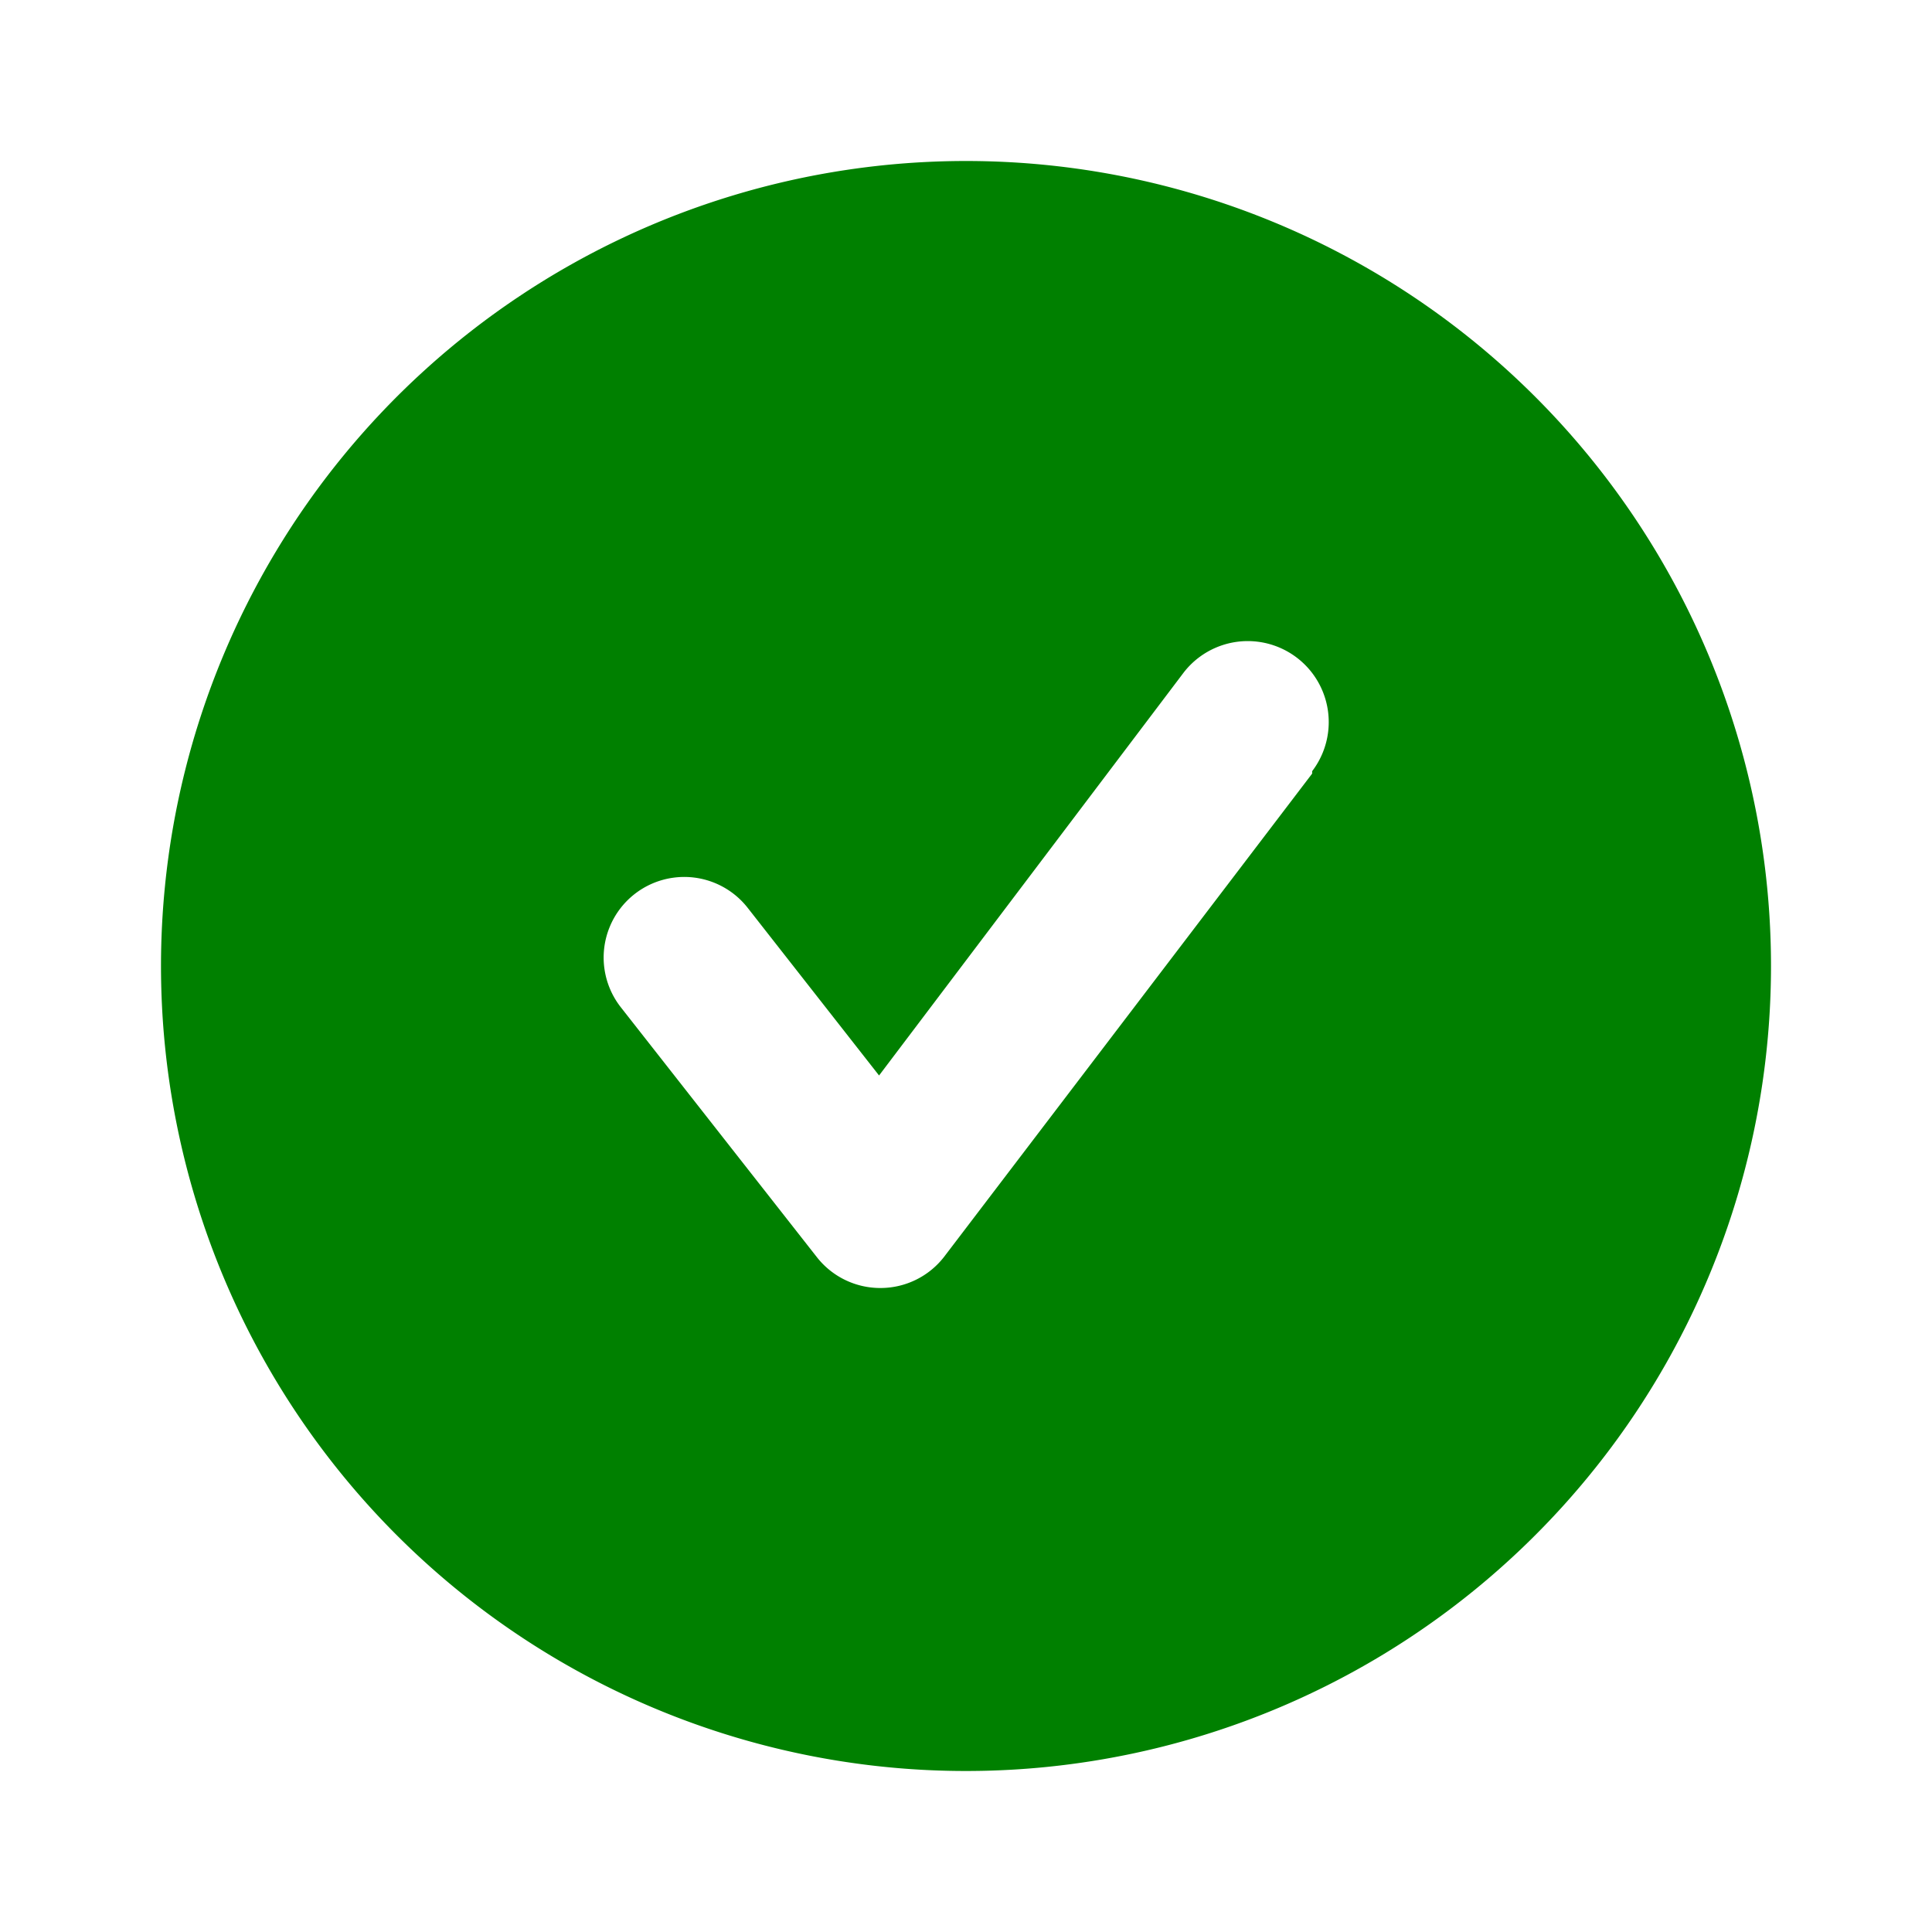 <?xml version="1.0" encoding="utf-8"?>
<svg fill="#008000" width="800px" height="800px" viewBox="0 0 24 24" xmlns="http://www.w3.org/2000/svg">
    <g>
        <g>
            <rect width="24" height="24" opacity="0"/>

            <path d="M12 2a10 10 0 1 0 10 10A10 10 0 0 0 12 2zm4.3 7.61l-4.57 6a1 1 0 0 1-.79.39 1 1 0 0 1-.79-.38l-2.44-3.11a1 1 0 0 1 1.58-1.23l1.63 2.08 3.78-5a1 1 0 1 1 1.6 1.22z"/>
        </g>
    </g>
</svg>